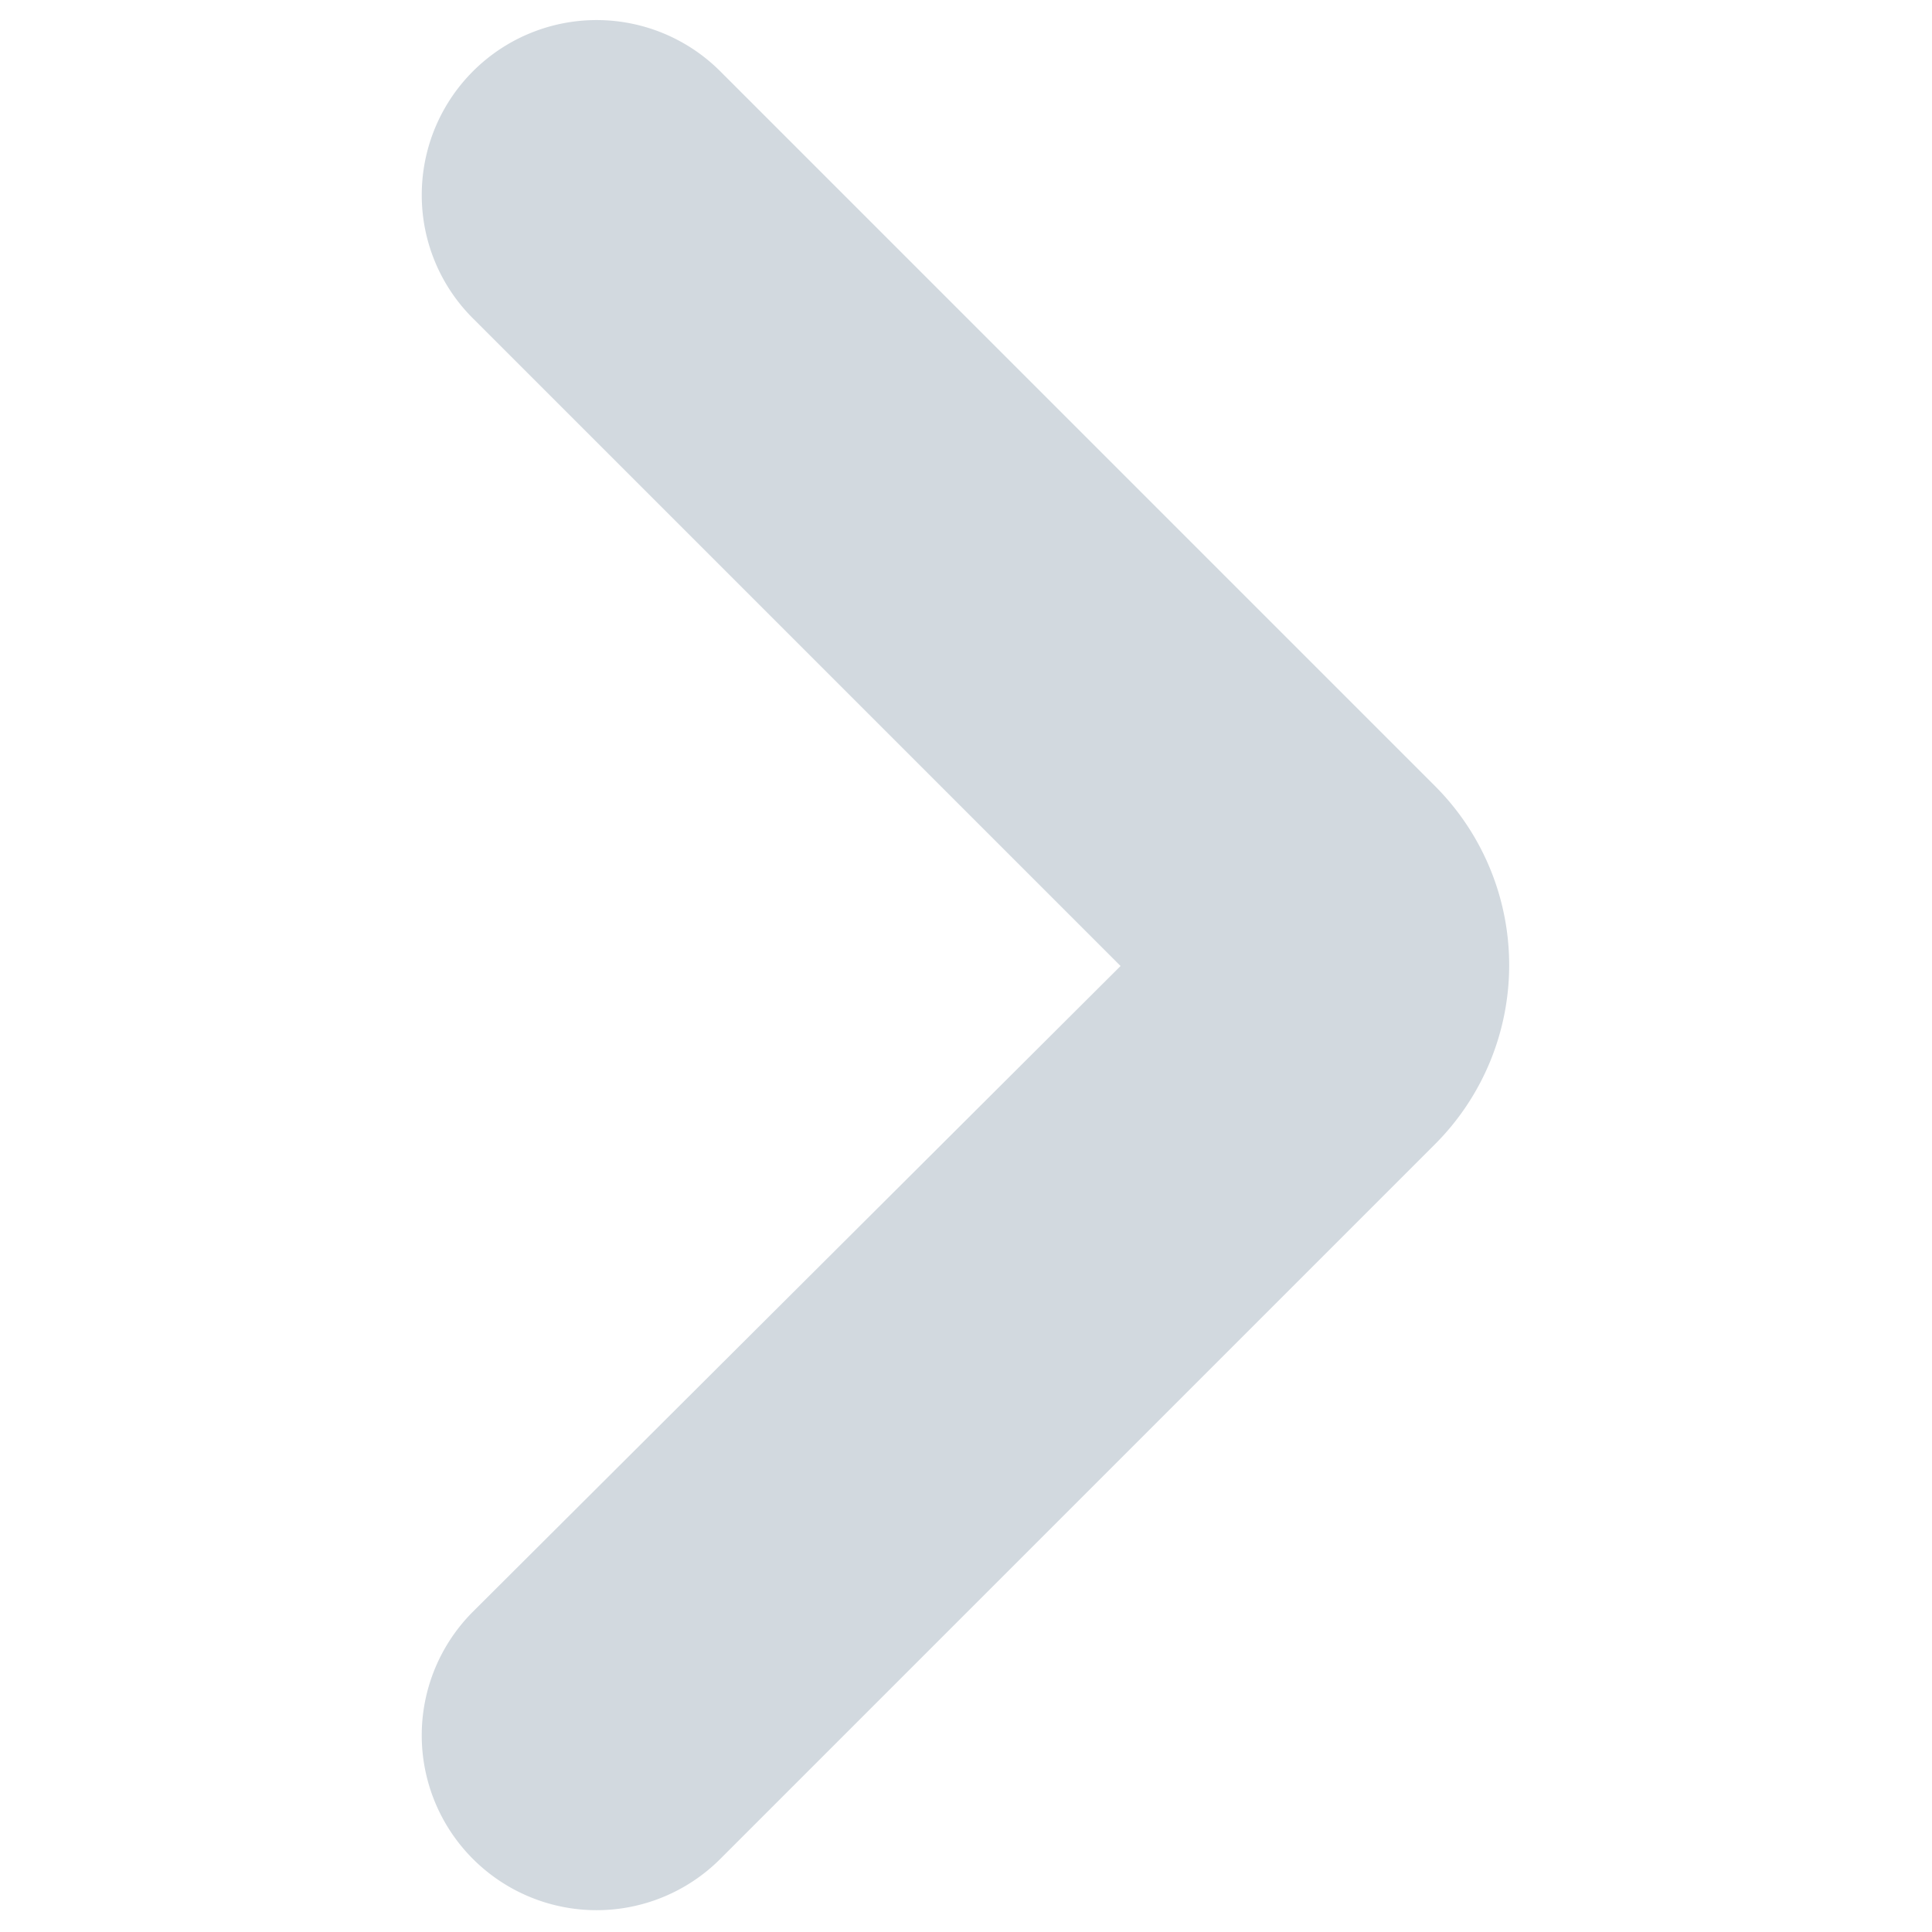 <svg xmlns="http://www.w3.org/2000/svg" viewBox="0 0 100 100"><defs><style>.a{fill:#d2d9df;}</style></defs><title>Zeichenfläche 1 Kopie 7</title><path class="a" d="M21.83,10.09a9.05,9.05,0,0,1,15.45-6.4l37,37a13.11,13.11,0,0,1,0,18.53l-37,37a9.05,9.05,0,0,1-12.8-12.8L58,50,24.49,16.49A9,9,0,0,1,21.83,10.09Zm39.7,36.37h0Z"/></svg>